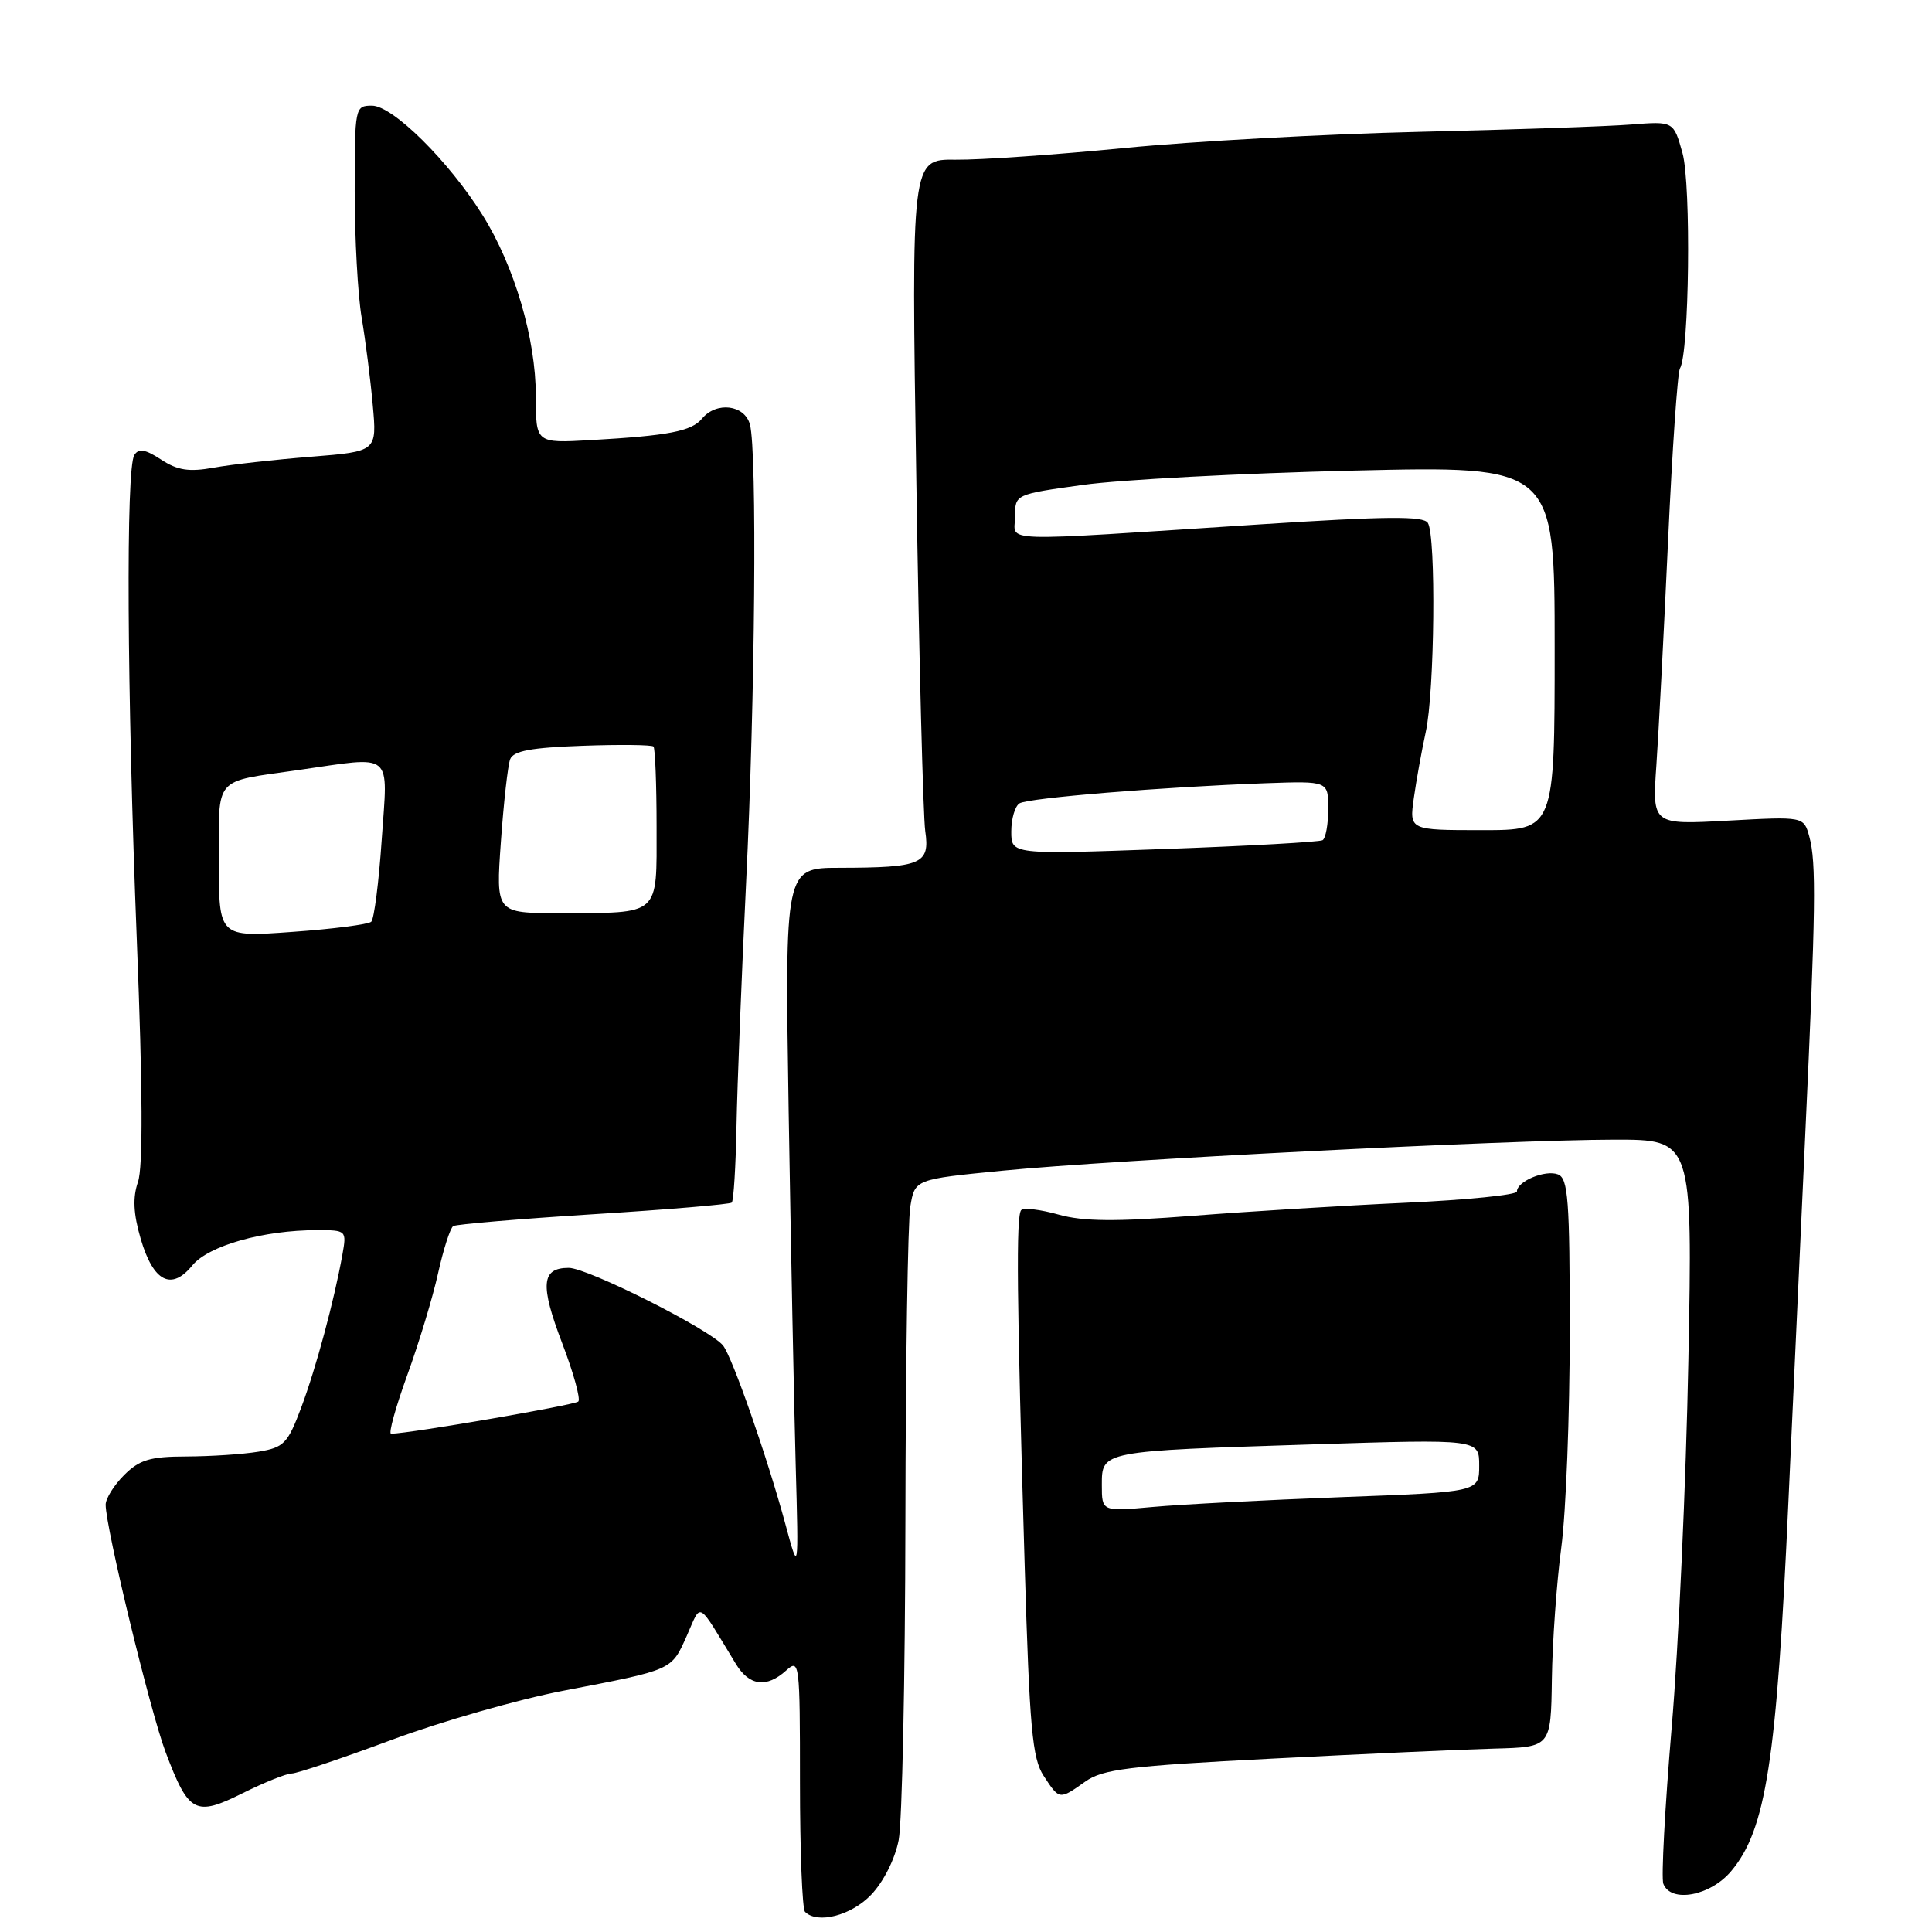 <?xml version="1.0" encoding="UTF-8" standalone="no"?>
<!DOCTYPE svg PUBLIC "-//W3C//DTD SVG 1.1//EN" "http://www.w3.org/Graphics/SVG/1.1/DTD/svg11.dtd" >
<svg xmlns="http://www.w3.org/2000/svg" xmlns:xlink="http://www.w3.org/1999/xlink" version="1.1" viewBox="0 0 256 256">
 <g >
 <path fill="currentColor"
d=" M 115.43 251.07 C 117.07 249.36 118.59 246.34 119.08 243.82 C 119.54 241.44 119.94 222.40 119.97 201.50 C 120.00 180.60 120.29 161.87 120.62 159.88 C 121.22 156.26 121.22 156.26 132.86 155.12 C 147.36 153.69 199.94 151.03 213.89 151.01 C 224.28 151.00 224.28 151.00 223.72 180.25 C 223.41 196.34 222.42 218.21 221.51 228.86 C 220.61 239.51 220.11 248.85 220.40 249.61 C 221.40 252.20 226.62 251.23 229.38 247.95 C 234.01 242.45 235.42 233.36 236.98 198.86 C 237.56 186.01 238.56 164.25 239.20 150.50 C 240.60 120.34 240.69 114.30 239.74 110.84 C 239.01 108.19 239.01 108.19 228.97 108.74 C 218.93 109.29 218.93 109.29 219.48 101.40 C 219.78 97.05 220.48 83.66 221.03 71.63 C 221.58 59.60 222.29 49.34 222.60 48.83 C 223.84 46.83 224.10 24.44 222.94 20.28 C 221.76 16.06 221.76 16.06 216.13 16.50 C 213.03 16.75 200.38 17.18 188.00 17.47 C 175.62 17.76 158.07 18.72 149.00 19.61 C 139.93 20.50 129.86 21.20 126.63 21.16 C 120.75 21.09 120.75 21.09 121.42 63.79 C 121.78 87.28 122.32 108.13 122.60 110.12 C 123.24 114.49 122.14 114.97 111.24 114.99 C 103.99 115.00 103.99 115.00 104.50 147.25 C 104.79 164.99 105.21 186.03 105.43 194.00 C 105.83 208.50 105.83 208.50 104.08 202.00 C 101.69 193.16 97.02 179.77 95.80 178.28 C 94.05 176.14 77.87 168.00 75.36 168.00 C 71.72 168.00 71.53 170.23 74.51 178.03 C 76.00 181.93 76.95 185.38 76.63 185.71 C 76.15 186.18 54.43 189.93 51.82 189.98 C 51.45 189.99 52.41 186.51 53.95 182.25 C 55.50 177.99 57.35 171.89 58.05 168.70 C 58.76 165.52 59.66 162.71 60.06 162.46 C 60.46 162.22 68.82 161.51 78.64 160.89 C 88.46 160.28 96.71 159.58 96.96 159.35 C 97.21 159.11 97.49 154.55 97.59 149.21 C 97.69 143.87 98.26 129.38 98.86 117.00 C 100.06 92.54 100.33 59.85 99.37 56.25 C 98.67 53.63 94.93 53.17 93.02 55.47 C 91.63 57.15 88.59 57.73 78.25 58.32 C 71.00 58.73 71.00 58.73 71.00 52.47 C 71.00 44.88 68.16 35.24 63.94 28.50 C 59.46 21.34 52.04 14.00 49.29 14.00 C 47.04 14.00 47.00 14.19 47.00 25.32 C 47.00 31.54 47.41 39.08 47.92 42.07 C 48.42 45.05 49.09 50.27 49.39 53.66 C 49.95 59.82 49.95 59.82 41.23 60.52 C 36.43 60.90 30.61 61.55 28.31 61.97 C 25.03 62.56 23.52 62.32 21.35 60.90 C 19.26 59.53 18.38 59.38 17.80 60.29 C 16.67 62.07 16.82 91.42 18.13 124.62 C 18.91 144.21 18.96 154.69 18.28 156.62 C 17.57 158.69 17.67 160.81 18.64 164.14 C 20.31 169.85 22.71 171.08 25.49 167.67 C 27.64 165.05 34.90 163.00 42.02 163.00 C 45.91 163.00 45.94 163.04 45.37 166.25 C 44.27 172.37 41.89 181.23 39.92 186.49 C 38.12 191.29 37.63 191.80 34.23 192.36 C 32.18 192.70 27.89 192.98 24.70 192.99 C 19.89 193.00 18.49 193.42 16.45 195.45 C 15.10 196.80 14.00 198.57 14.00 199.38 C 14.00 202.41 19.89 226.71 21.94 232.16 C 25.00 240.28 25.87 240.74 32.17 237.60 C 35.04 236.17 37.96 235.00 38.65 235.00 C 39.34 235.00 45.28 233.00 51.85 230.56 C 58.42 228.11 68.68 225.18 74.65 224.03 C 89.22 221.23 88.94 221.36 90.99 216.78 C 93.00 212.28 92.26 211.86 97.52 220.50 C 99.29 223.40 101.58 223.69 104.17 221.35 C 105.94 219.75 106.00 220.27 106.00 236.18 C 106.00 245.25 106.30 252.97 106.67 253.33 C 108.32 254.98 112.79 253.83 115.43 251.07 Z  M 143.79 236.08 C 146.12 234.42 149.55 234.00 168.50 233.03 C 180.60 232.41 193.88 231.81 198.00 231.70 C 205.50 231.50 205.50 231.50 205.63 222.50 C 205.70 217.55 206.26 209.69 206.88 205.03 C 207.50 200.37 208.00 187.48 208.00 176.38 C 208.00 158.96 207.79 156.13 206.43 155.61 C 204.75 154.97 201.00 156.53 201.00 157.88 C 201.00 158.33 194.36 159.00 186.25 159.37 C 178.14 159.74 165.45 160.52 158.05 161.10 C 147.83 161.89 143.55 161.86 140.27 160.94 C 137.89 160.27 135.66 160.00 135.32 160.34 C 134.62 161.05 134.72 171.78 135.78 207.56 C 136.42 228.98 136.78 233.02 138.29 235.31 C 140.39 238.52 140.36 238.51 143.79 236.08 Z  M 29.00 114.16 C 29.00 102.73 28.20 103.66 39.50 102.04 C 52.33 100.20 51.39 99.42 50.58 111.25 C 50.20 116.89 49.57 121.79 49.19 122.14 C 48.81 122.49 44.11 123.10 38.75 123.48 C 29.00 124.19 29.00 124.19 29.00 114.16 Z  M 66.37 111.54 C 66.74 106.33 67.29 101.41 67.60 100.60 C 68.02 99.50 70.39 99.06 77.17 98.82 C 82.12 98.64 86.36 98.69 86.59 98.92 C 86.81 99.15 87.00 103.93 87.00 109.55 C 87.00 121.52 87.63 120.96 74.10 120.99 C 65.70 121.00 65.70 121.00 66.37 111.54 Z  M 134.00 110.18 C 134.00 108.49 134.49 106.82 135.09 106.45 C 136.24 105.73 154.01 104.28 167.75 103.78 C 176.00 103.49 176.00 103.49 176.00 107.18 C 176.00 109.22 175.66 111.08 175.25 111.33 C 174.84 111.57 165.39 112.10 154.25 112.50 C 134.00 113.23 134.00 113.23 134.00 110.18 Z  M 187.34 105.75 C 187.67 103.41 188.38 99.47 188.92 97.00 C 190.10 91.67 190.30 71.03 189.20 69.29 C 188.61 68.35 183.69 68.40 166.97 69.48 C 131.27 71.79 134.50 71.90 134.50 68.45 C 134.50 65.50 134.50 65.50 143.50 64.25 C 148.45 63.56 164.54 62.71 179.25 62.36 C 206.00 61.72 206.00 61.72 206.00 85.86 C 206.00 110.00 206.00 110.00 196.37 110.00 C 186.74 110.00 186.74 110.00 187.34 105.75 Z  M 146.00 196.77 C 146.00 192.25 145.85 192.28 173.90 191.39 C 196.00 190.69 196.00 190.69 196.00 194.19 C 196.00 197.70 196.00 197.70 177.75 198.38 C 167.71 198.76 156.46 199.34 152.75 199.68 C 146.00 200.29 146.00 200.29 146.00 196.77 Z "/>
</g>
</svg>